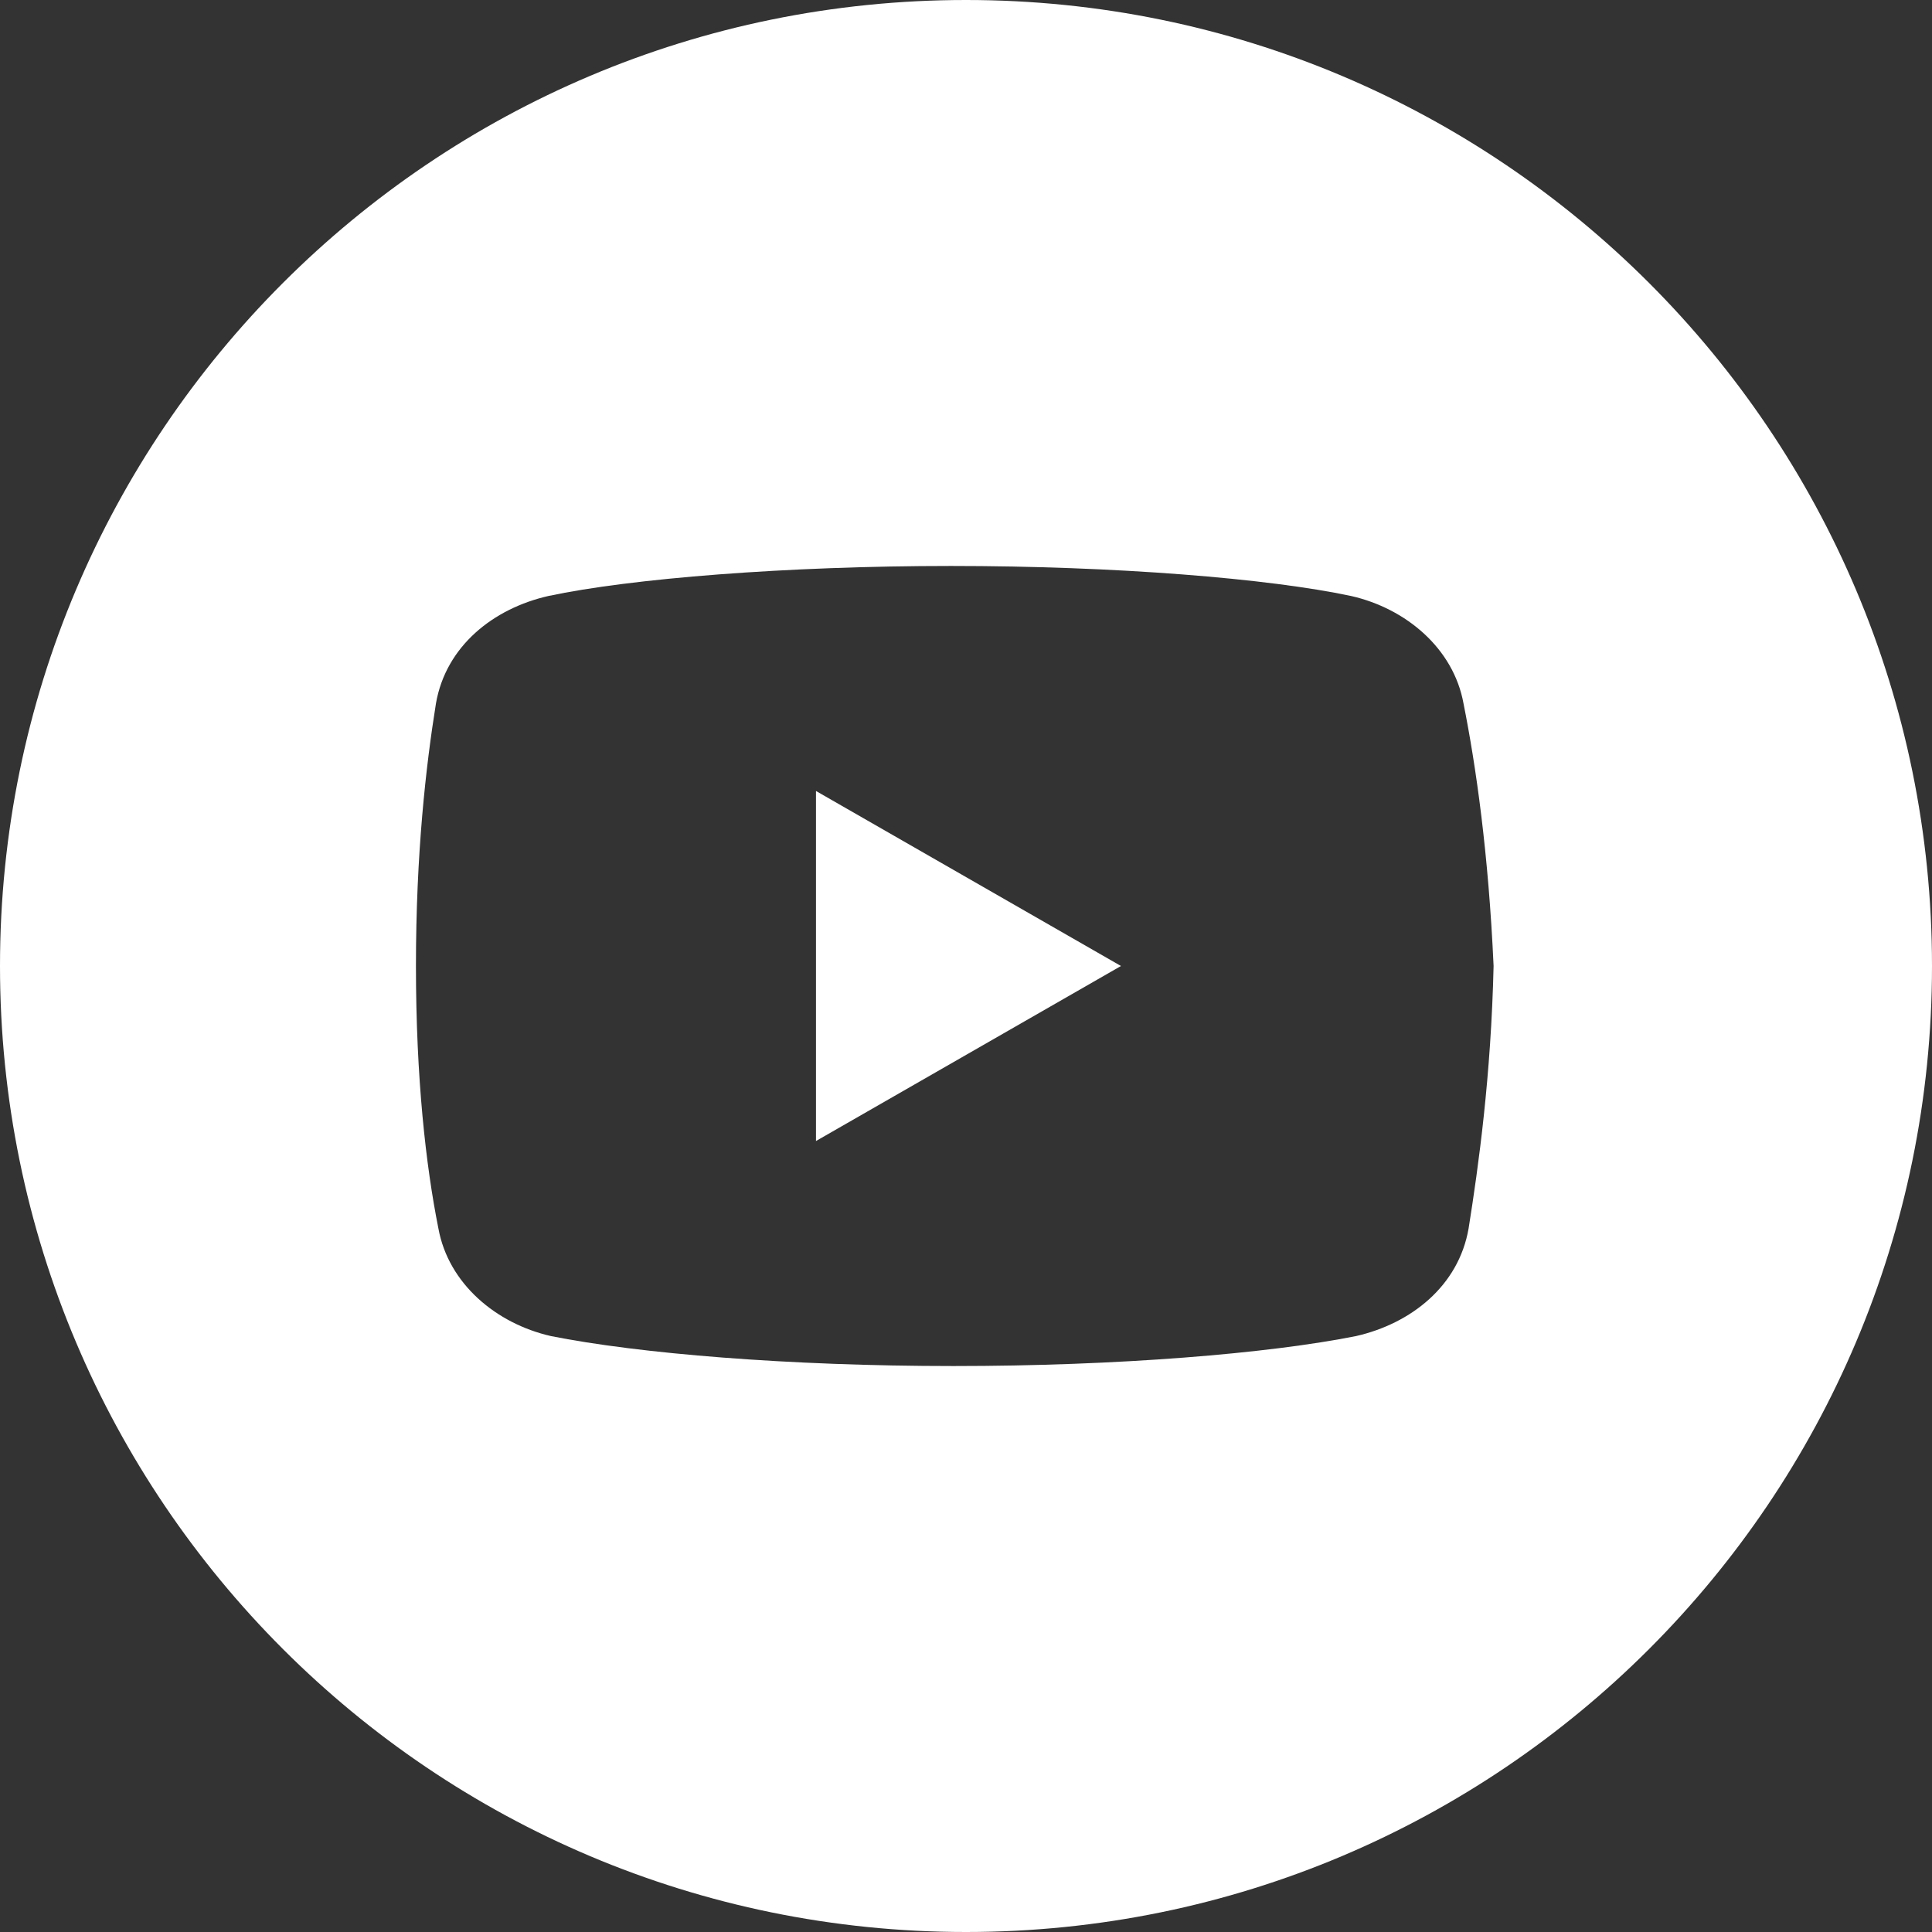 <svg width="51" height="51" viewBox="0 0 51 51" fill="none" xmlns="http://www.w3.org/2000/svg">
<rect x="0" y="0" width="51" height="51" fill="#333333" stroke="none"/>
<path d="M29.591 25.5L21.54 20.88V30.12L29.591 25.5Z" fill="white"/>
<path fill-rule="evenodd" clip-rule="evenodd" d="M25.5 51C39.583 51 51 39.583 51 25.5C51 11.417 39.583 0 25.5 0C11.417 0 0 11.417 0 25.5C0 39.583 11.417 51 25.5 51ZM35.663 15.732C37.117 16.061 38.37 17.119 38.633 18.57C38.963 20.22 39.293 22.53 39.427 25.5C39.36 28.403 39.03 30.78 38.767 32.43C38.502 33.949 37.248 34.938 35.797 35.269C33.487 35.73 29.527 36.06 25.17 36.06C20.813 36.06 16.853 35.73 14.543 35.269C13.091 34.938 11.838 33.882 11.573 32.43C11.243 30.78 10.98 28.47 10.98 25.5C10.98 22.53 11.243 20.22 11.508 18.57C11.771 17.052 13.027 16.061 14.479 15.732C16.657 15.27 20.748 14.94 25.103 14.94C29.46 14.94 33.487 15.27 35.663 15.732Z" fill="white"/>
</svg>
